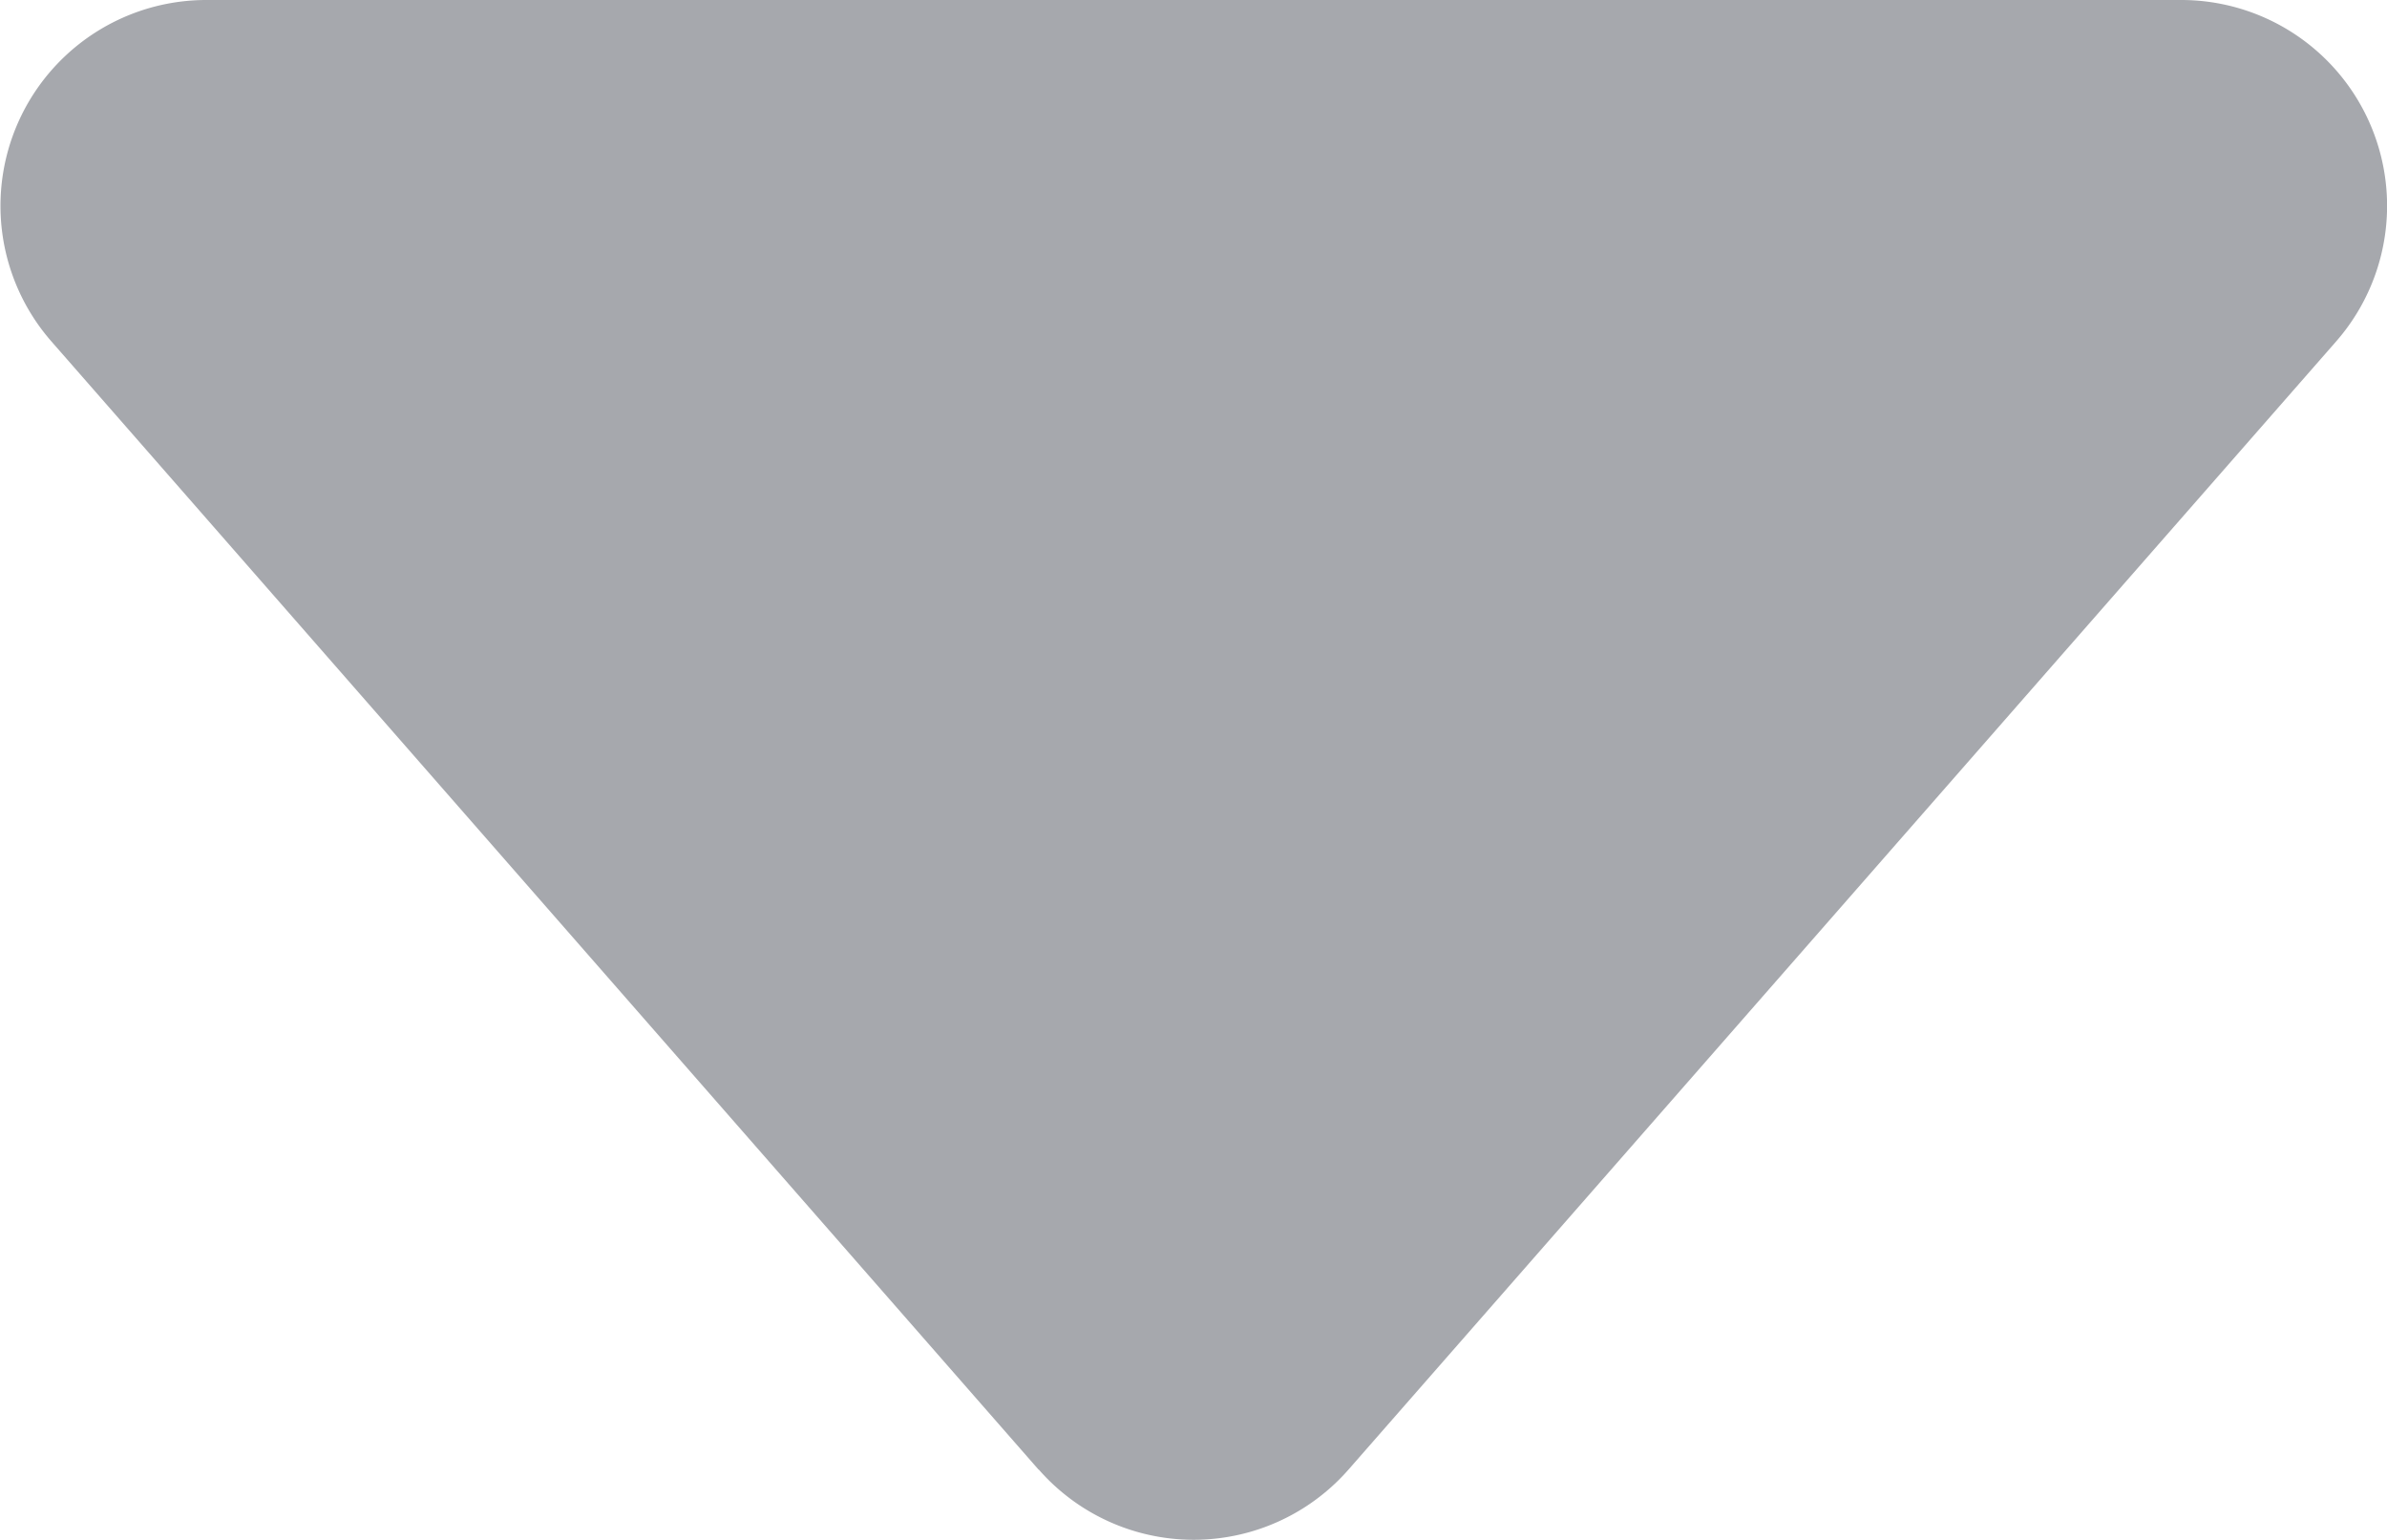 <svg xmlns="http://www.w3.org/2000/svg" width="8" height="5.161" viewBox="0 0 8 5.161">
  <defs>
    <style>
      .cls-1 {
        fill: #a6a8ad;
      }
    </style>
  </defs>
  <path id="caret-down-fill" class="cls-1" d="M5.683,8.926,2.374,5.144A.69.69,0,0,1,2.893,4H9.511a.69.69,0,0,1,.52,1.145L6.722,8.925a.69.69,0,0,1-1.039,0Z" transform="translate(-2.202 -4)"/>
</svg>
